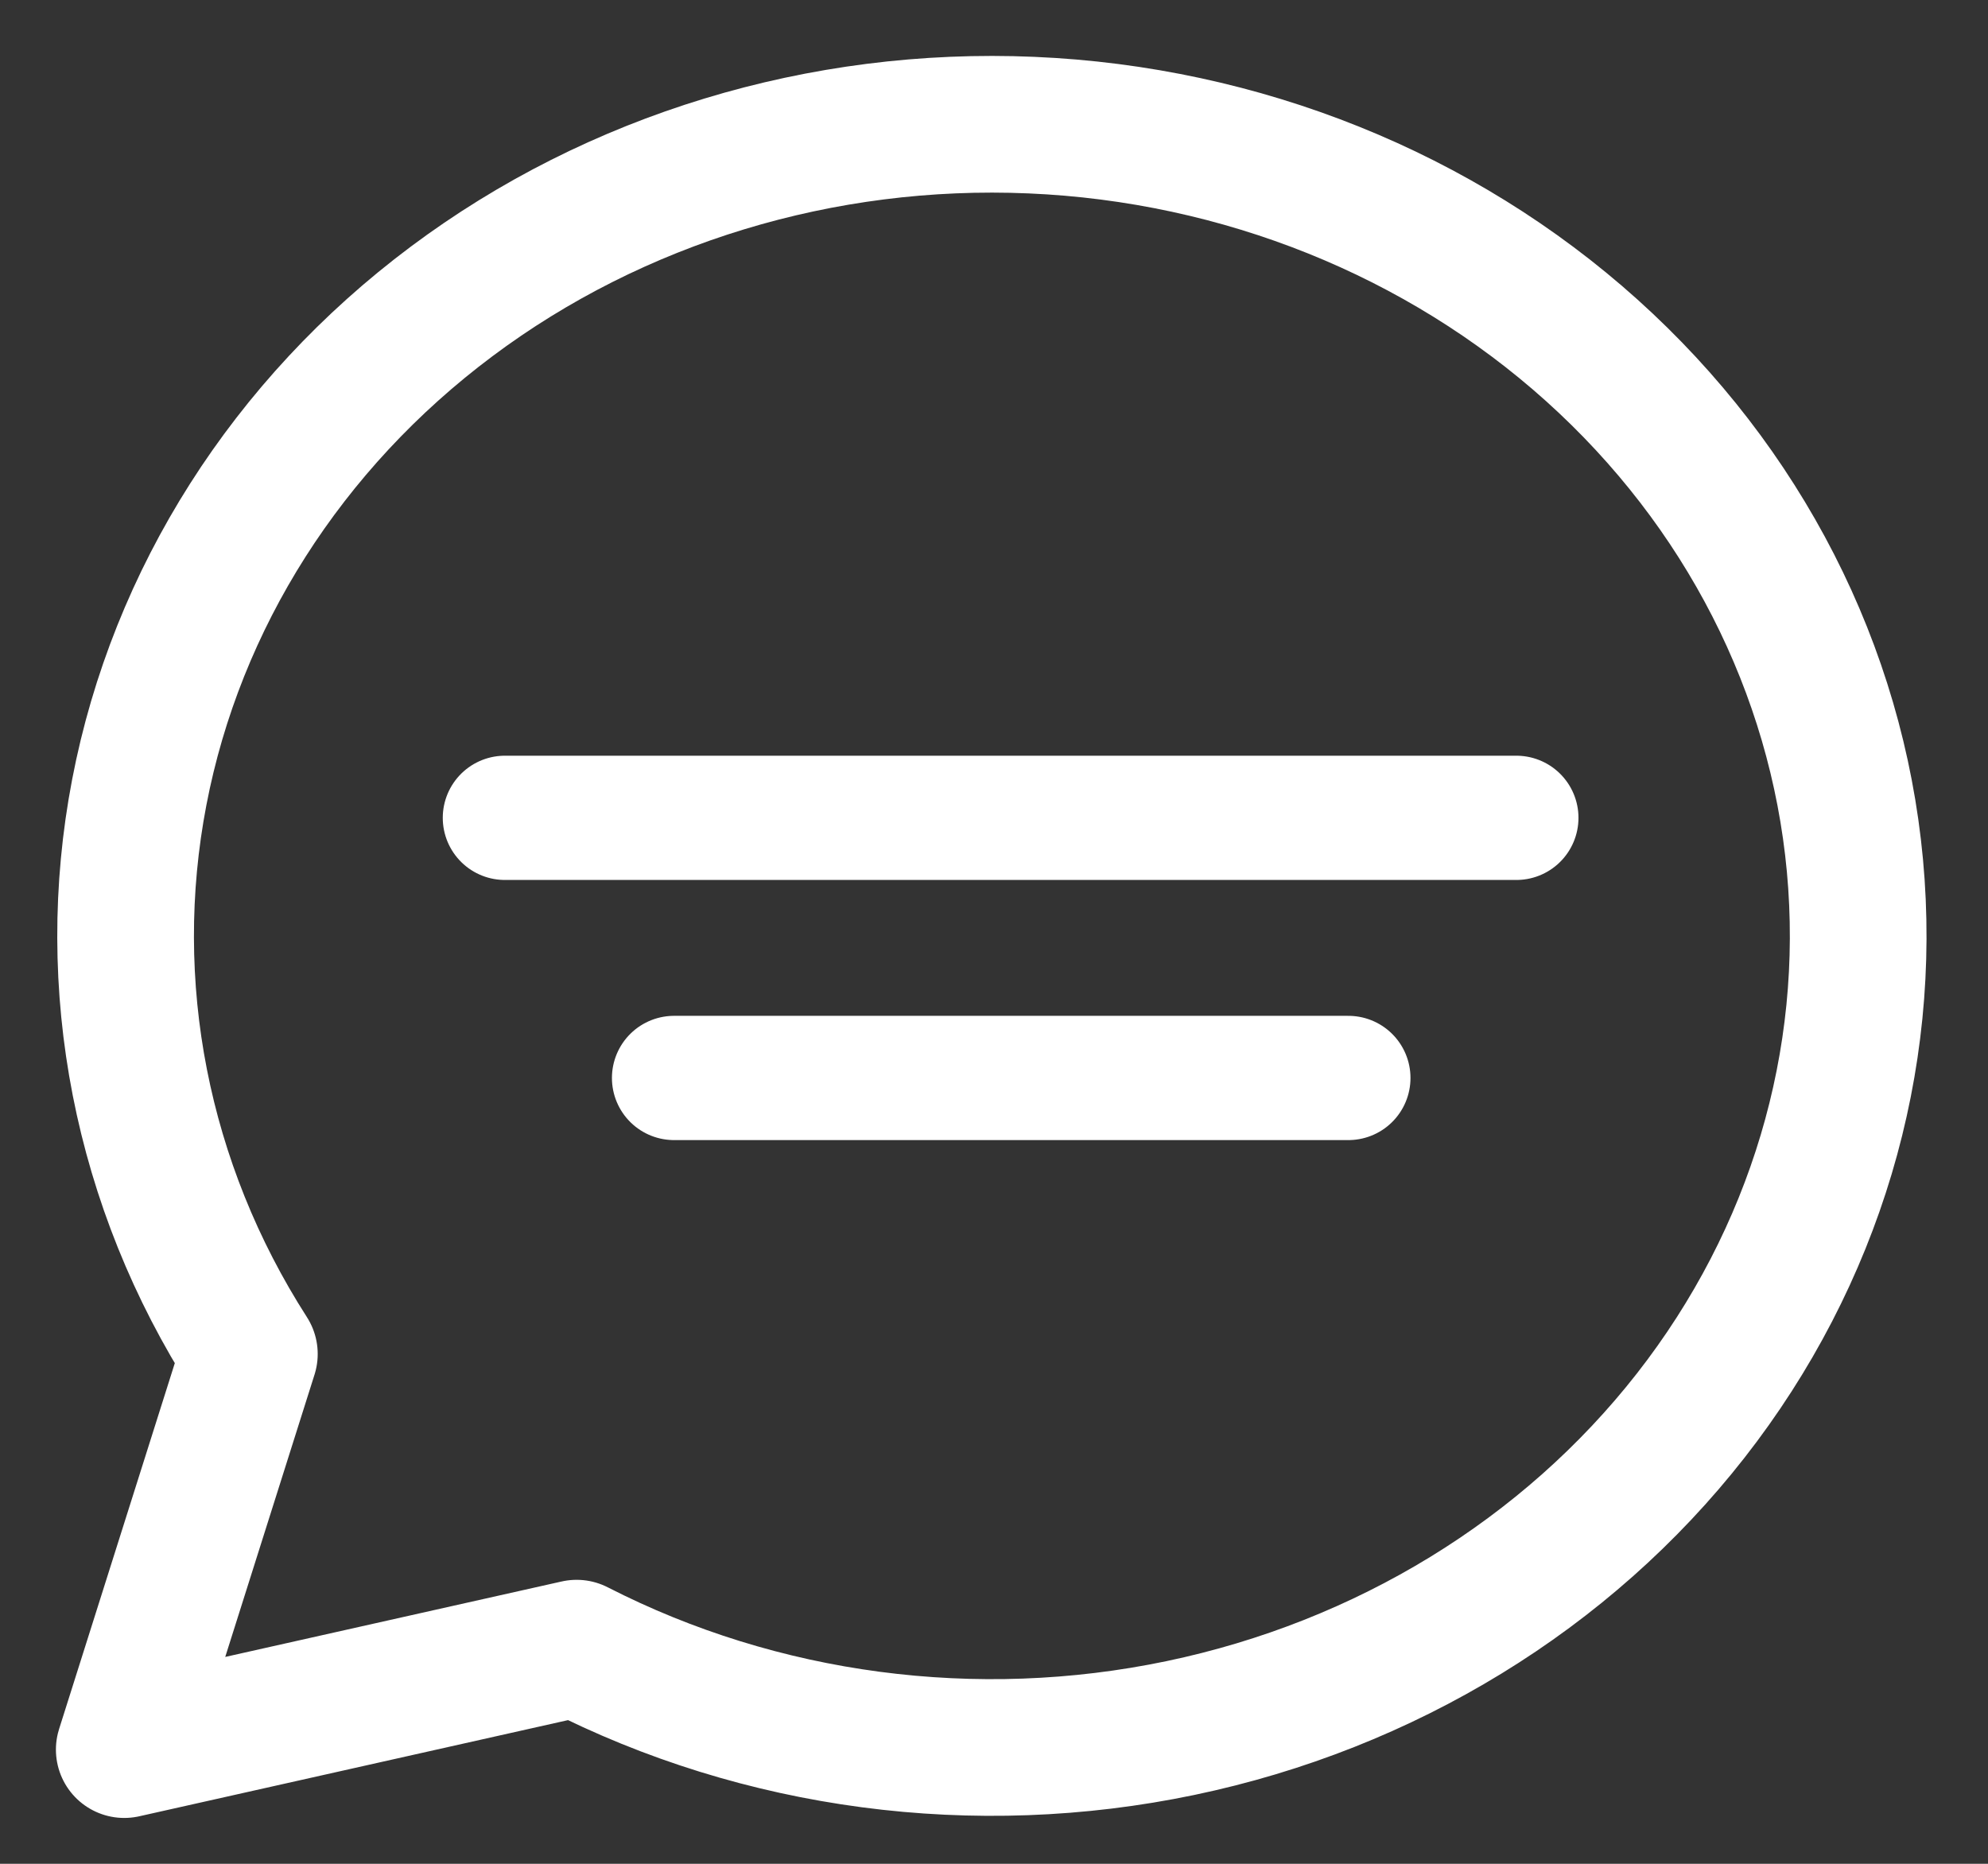 <svg width="32" height="30" viewBox="0 0 32 30" fill="none" xmlns="http://www.w3.org/2000/svg">
<rect x="0" y="0" width="32" height="30" fill="#333333" stroke="none"/>
<path d="M2 28.162L4.014 21.794C2.273 19.08 1.644 15.866 2.242 12.751C2.84 9.635 4.626 6.828 7.268 4.853C9.909 2.878 13.226 1.869 16.602 2.014C19.978 2.158 23.183 3.446 25.621 5.638C28.059 7.83 29.565 10.777 29.858 13.931C30.151 17.085 29.212 20.231 27.215 22.785C25.218 25.339 22.298 27.126 19 27.815C15.701 28.504 12.248 28.047 9.282 26.529L2 28.162Z" stroke="white" stroke-width="2.2" stroke-linecap="round" stroke-linejoin="round"/>
<path d="M8.127 13.164H24.408" stroke="white" stroke-width="2" stroke-linecap="round"/>
<path d="M10.85 17.351H21.704" stroke="white" stroke-width="2" stroke-linecap="round"/>
</svg>
